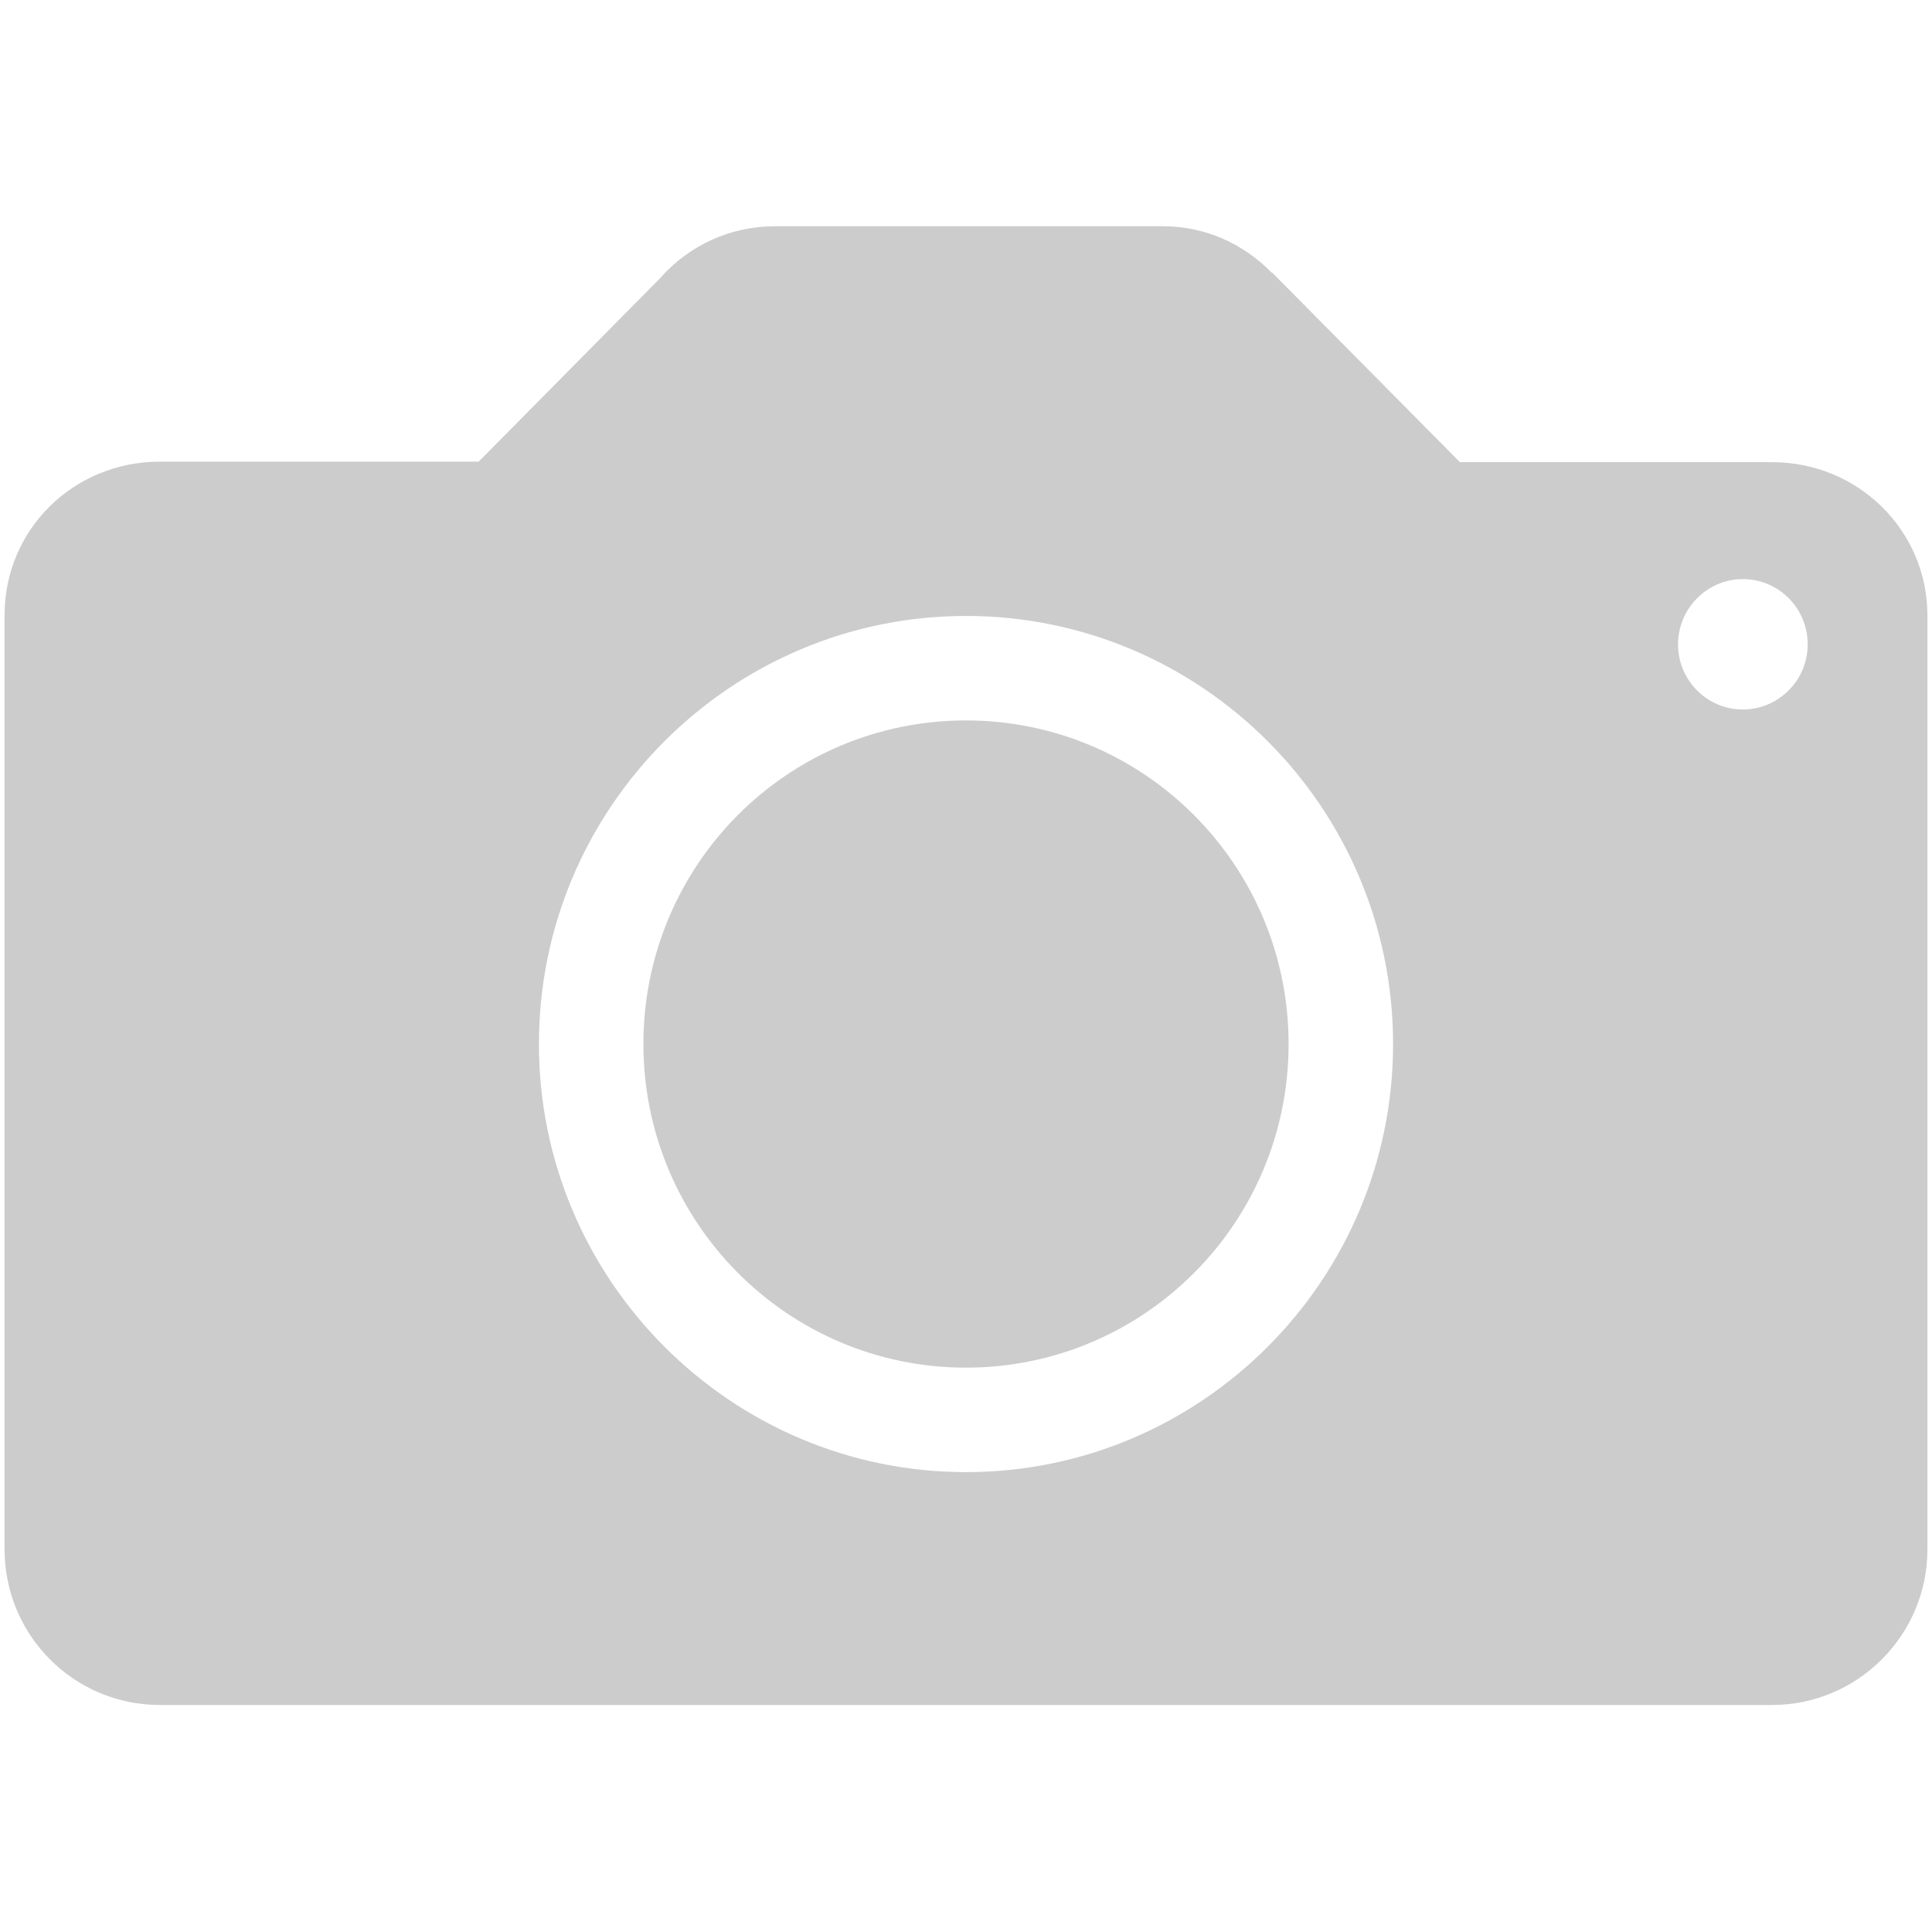 <?xml version="1.0" encoding="utf-8"?>
<!-- Generator: Adobe Illustrator 18.1.1, SVG Export Plug-In . SVG Version: 6.00 Build 0)  -->
<svg version="1.1" id="Layer_1" xmlns="http://www.w3.org/2000/svg" xmlns:xlink="http://www.w3.org/1999/xlink" x="0px" y="0px"
   viewBox="25 111 760 760" enable-background="new 25 111 760 760" xml:space="preserve">
<g>
  <path fill="#CCCCCC" d="M722.1,292.8H599.3l-73.5-74.2c0,0-0.4-0.4-0.6-0.4l-0.4-0.4c-10.9-10.9-25.6-17.8-42.3-17.8H329.9
    c-17.8,0-33.6,7.6-44.7,19.8v0.1l-71.9,72.7H87.9c-33.8,0-61.1,26.5-61.1,60.4v367.5c0,33.8,27.3,61.2,61.1,61.2h634.2
    c33.6,0,61.1-27.4,61.1-61.2V353.2C783.2,319.4,755.7,292.8,722.1,292.8z M405,690.1c-92.5,0-168-75.6-168-168.4
    c0-92.9,75.5-168.4,168-168.4c92.7,0,168,75.5,168,168.4C573,614.5,497.7,690.1,405,690.1z M710.6,390.1c-14,0-25.5-11.4-25.5-25.6
    s11.5-25.7,25.5-25.7s25.5,11.4,25.5,25.7C736.1,378.6,724.6,390.1,710.6,390.1z"/>
  <path fill="#CCCCCC" d="M405,394.4c-70.2,0-126.9,56.9-126.9,127.3c0,70.2,56.7,127.3,126.9,127.3c70,0,126.9-56.9,126.9-127.3
    S475,394.4,405,394.4z"/>
</g>
</svg>